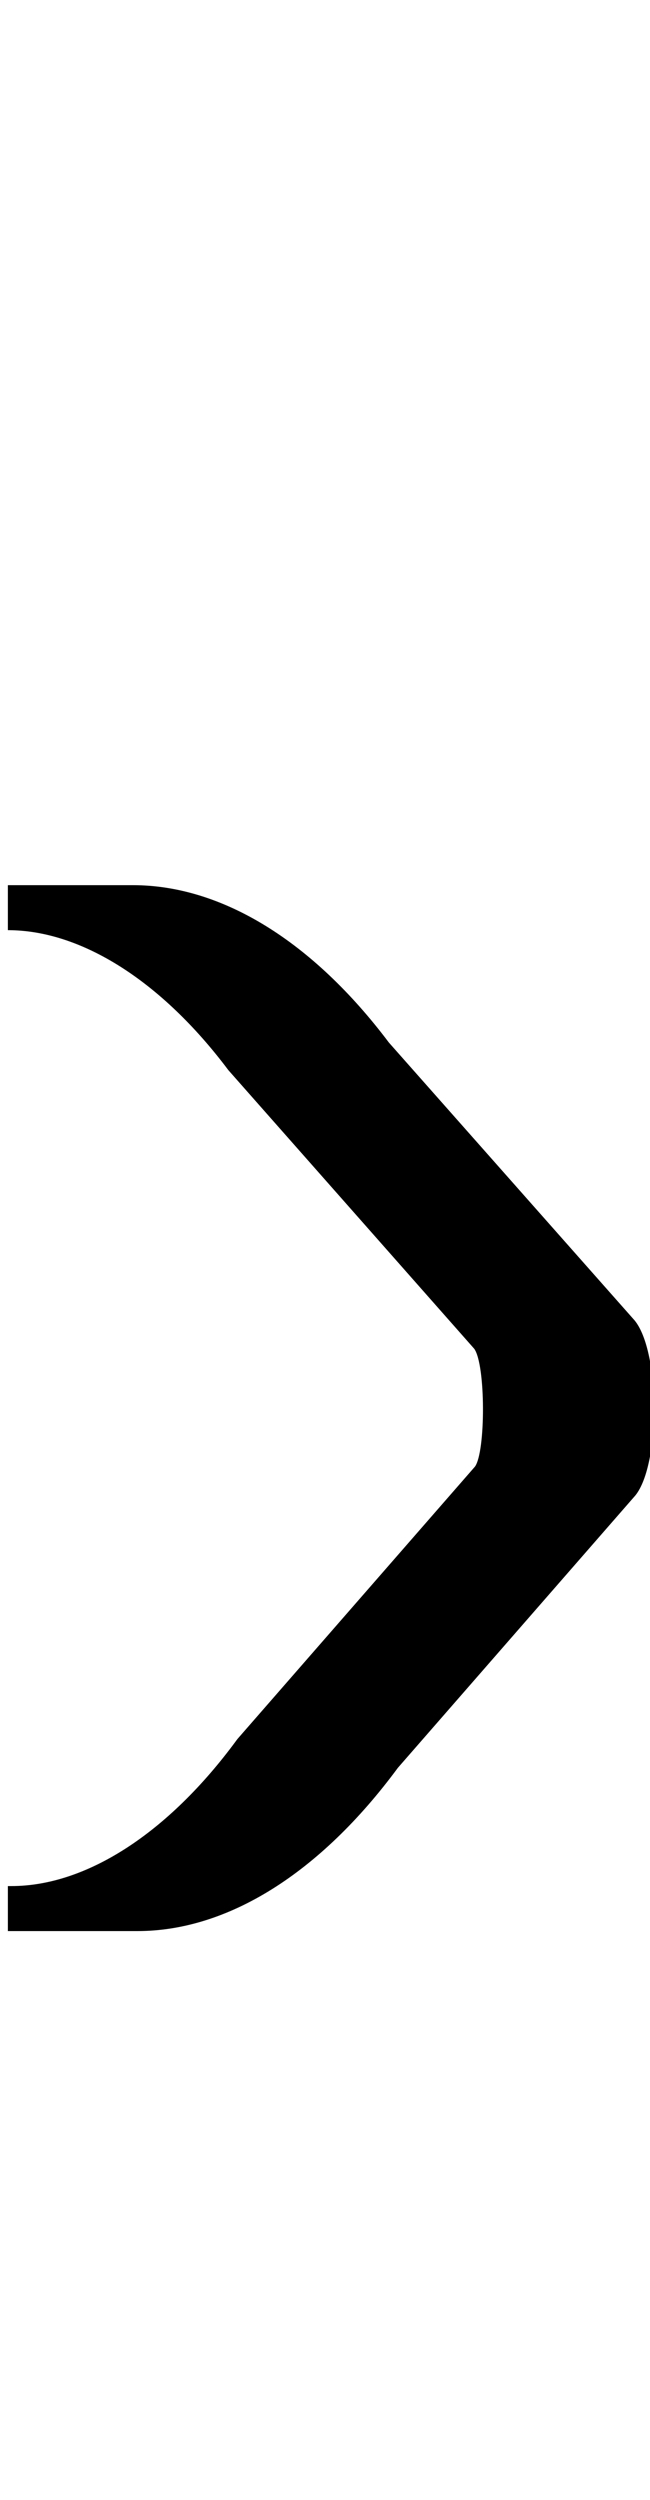 <svg id="Layer_2" data-name="Layer 2" xmlns="http://www.w3.org/2000/svg" width="52" height="200" viewBox="0 0 52 200">
  <title>_</title>
  <path d="M31.11,83.4C25,75.28,17.73,70.81,10.63,70.81v0c-.33,0-.67,0-1,0v0c-.33,0-.67,0-1,0v0c-.33,0-.67,0-1,0v0c-.33,0-.67,0-1,0v0c-.33,0-.67,0-1,0v0c-.33,0-.67,0-1,0v0c-.33,0-.67,0-1,0v0c-.33,0-.67,0-1,0v0c-.33,0-.67,0-1,0v0c-.33,0-.67,0-1,0v3.6c5.87,0,12.3,4.08,17.64,11.2L37.94,107.9c.92,1.29.92,8.21.06,9.42L19,139.11l-.09.12c-5.45,7.41-12,11.65-18,11.65H.63v3.6H1l.66,0v0H2l.66,0v0H3l.66,0v0H4l.66,0v0H5l.66,0v0H6l.66,0v0H7l.66,0v0H8l.66,0v0H9l.66,0v0H10l.66,0v0H11c7.22,0,14.62-4.64,20.83-13.06l19-21.79c2-2.48,2-11.48-.06-14Z"/>
</svg>

